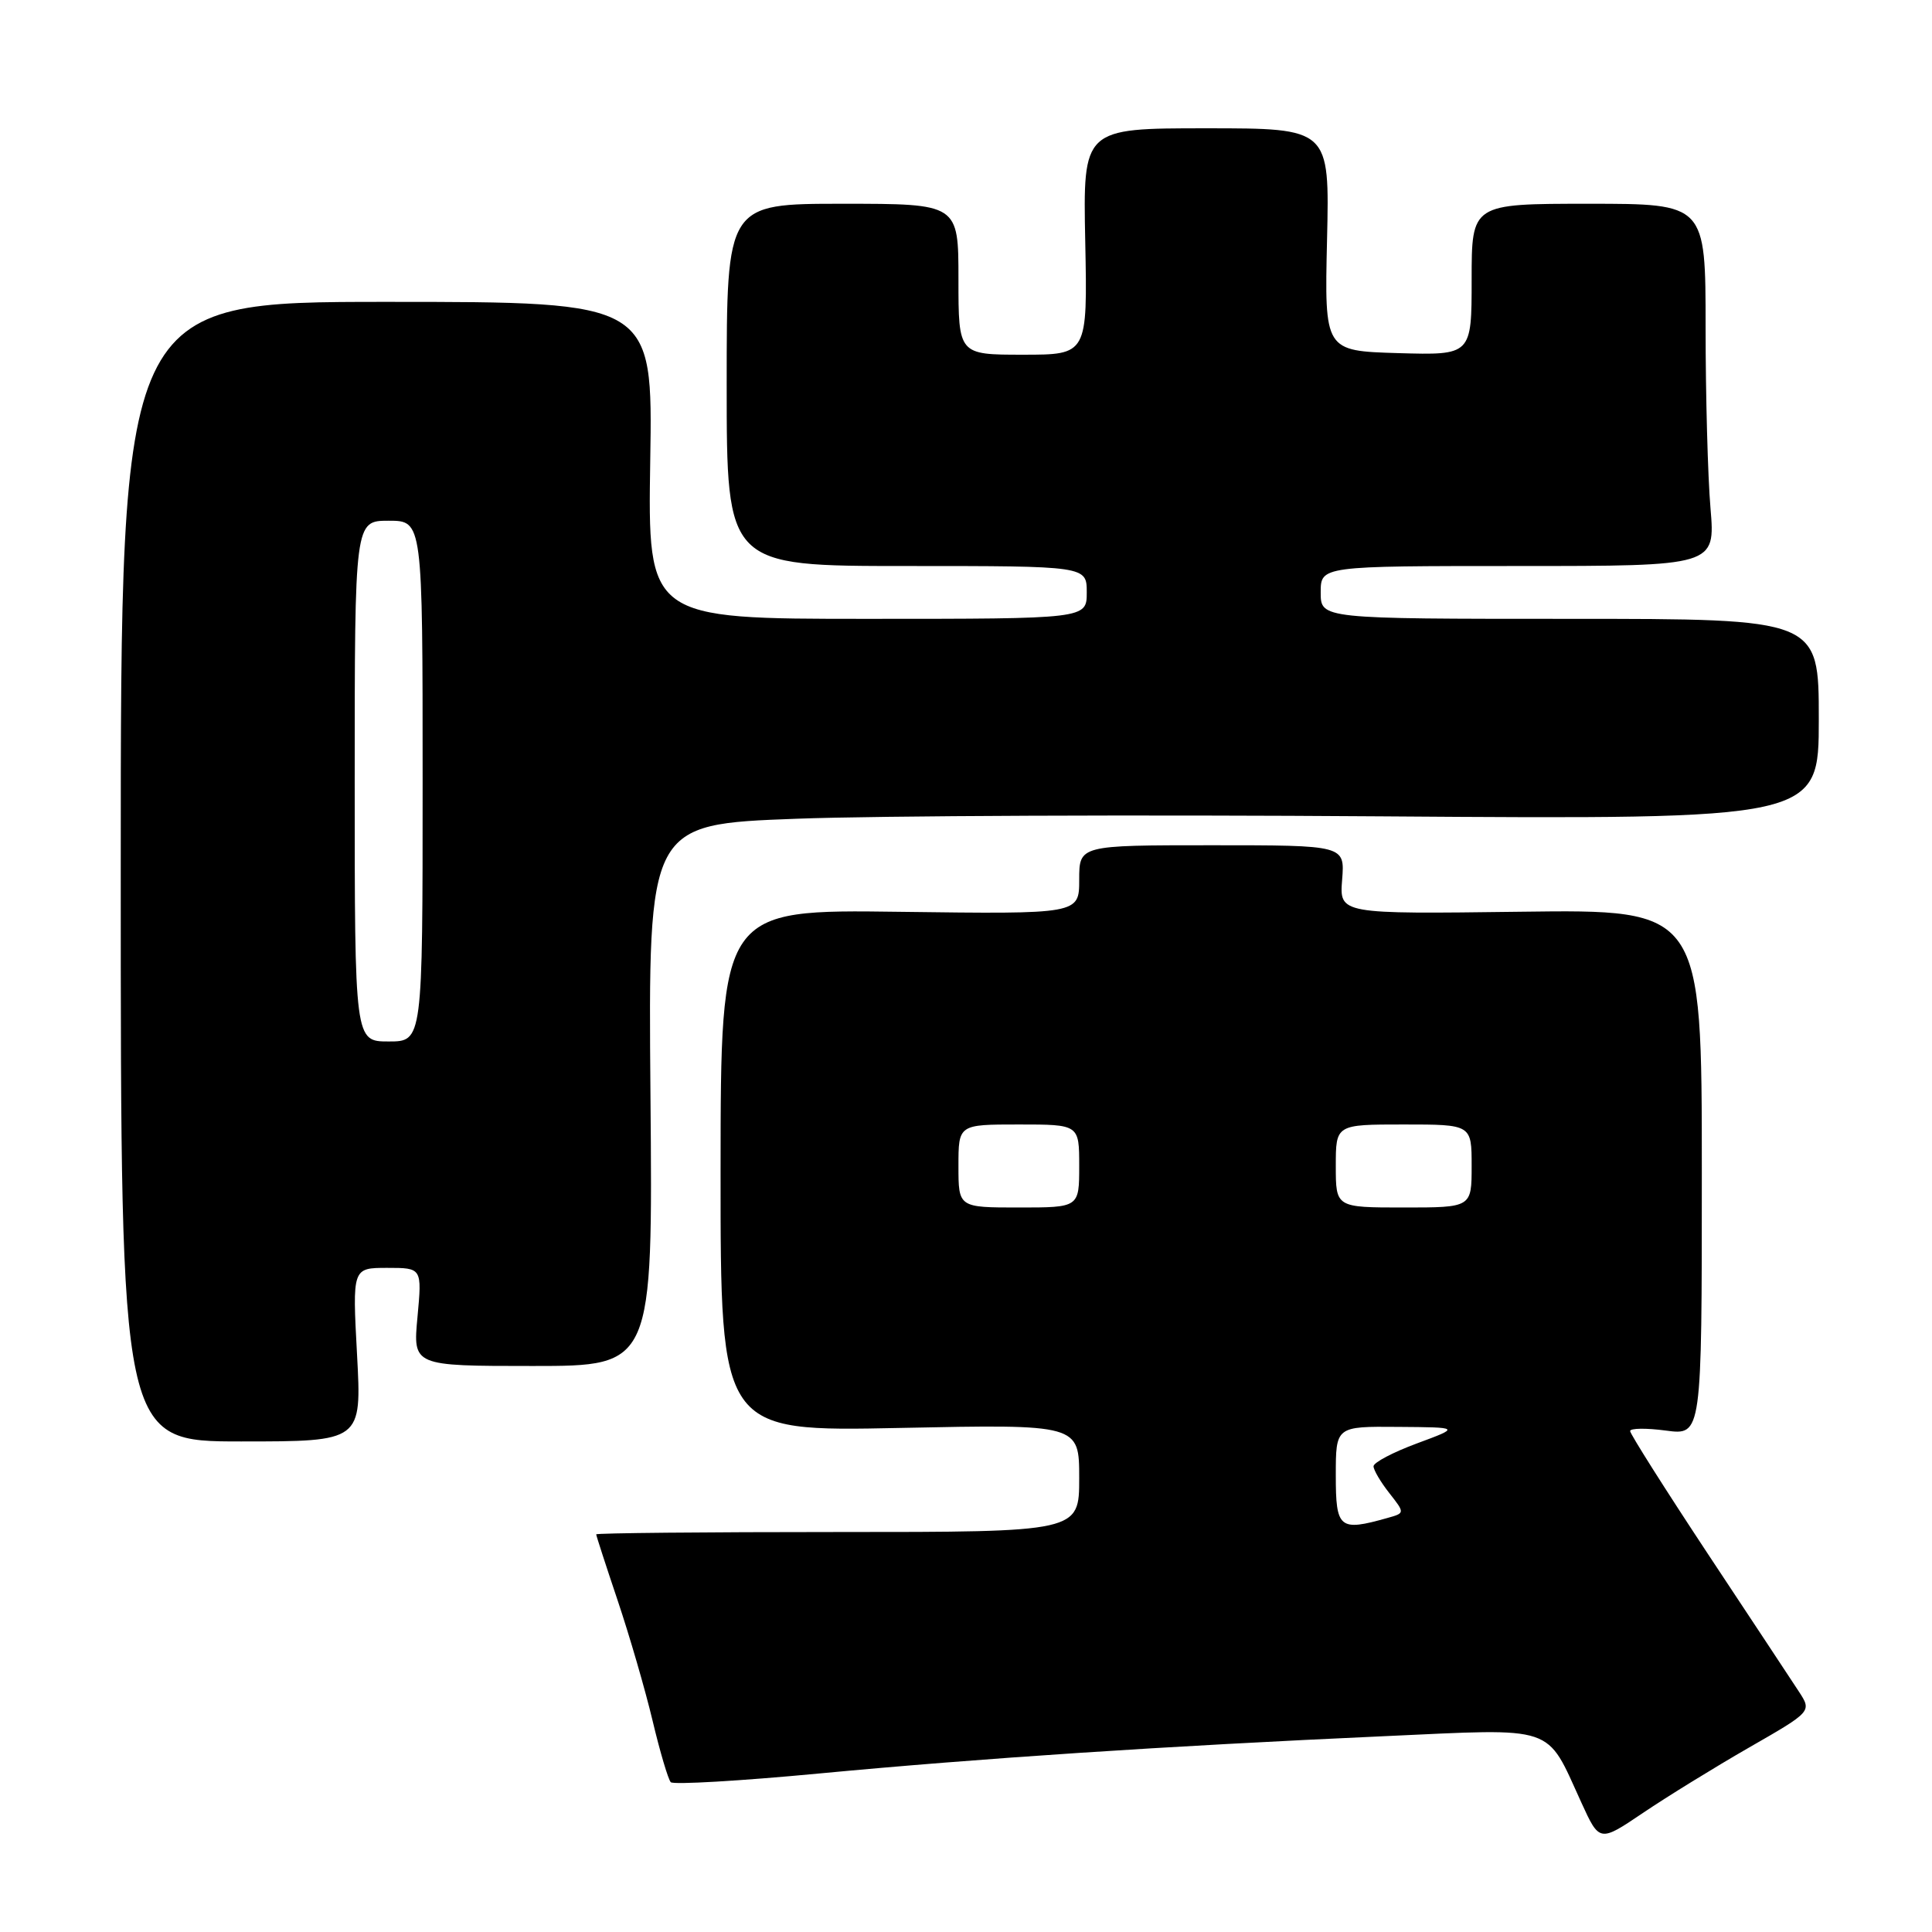 <?xml version="1.0" encoding="UTF-8" standalone="no"?>
<!DOCTYPE svg PUBLIC "-//W3C//DTD SVG 1.1//EN" "http://www.w3.org/Graphics/SVG/1.1/DTD/svg11.dtd" >
<svg xmlns="http://www.w3.org/2000/svg" xmlns:xlink="http://www.w3.org/1999/xlink" version="1.1" viewBox="0 0 256 256">
 <g >
 <path fill="currentColor"
d=" M 231.79 231.54 C 240.08 226.78 240.08 226.78 238.36 224.14 C 237.41 222.69 231.99 214.48 226.31 205.91 C 220.64 197.33 216.00 190.00 216.00 189.62 C 216.00 189.24 218.14 189.21 220.75 189.56 C 225.50 190.19 225.50 190.19 225.50 155.35 C 225.50 120.50 225.50 120.50 201.49 120.81 C 177.48 121.12 177.48 121.12 177.84 116.56 C 178.20 112.00 178.20 112.00 160.60 112.00 C 143.00 112.00 143.00 112.00 143.00 116.57 C 143.00 121.13 143.00 121.13 119.25 120.82 C 95.50 120.50 95.50 120.50 95.48 155.10 C 95.47 189.70 95.47 189.70 119.23 189.21 C 143.00 188.72 143.00 188.72 143.00 195.86 C 143.00 203.00 143.00 203.00 111.00 203.00 C 93.40 203.00 79.00 203.14 79.00 203.31 C 79.00 203.48 80.28 207.42 81.84 212.06 C 83.40 216.70 85.49 223.88 86.47 228.00 C 87.45 232.12 88.54 235.79 88.88 236.15 C 89.22 236.50 98.05 235.99 108.50 235.00 C 130.01 232.97 154.25 231.37 183.50 230.05 C 206.42 229.01 204.79 228.46 209.52 238.81 C 211.94 244.11 211.94 244.11 217.72 240.21 C 220.90 238.06 227.23 234.16 231.79 231.54 Z  M 47.31 179.50 C 46.69 168.00 46.69 168.00 51.31 168.00 C 55.92 168.00 55.92 168.00 55.32 174.50 C 54.71 181.00 54.71 181.00 70.61 181.00 C 86.50 181.00 86.50 181.00 86.19 145.11 C 85.89 109.22 85.89 109.22 105.48 108.49 C 116.25 108.08 151.15 107.94 183.03 108.17 C 241.00 108.58 241.00 108.58 241.00 95.29 C 241.00 82.00 241.00 82.00 208.00 82.00 C 175.00 82.00 175.00 82.00 175.00 78.50 C 175.00 75.00 175.00 75.00 201.15 75.00 C 227.29 75.00 227.29 75.00 226.65 67.35 C 226.29 63.14 226.00 52.34 226.00 43.35 C 226.00 27.00 226.00 27.00 210.50 27.00 C 195.00 27.00 195.00 27.00 195.00 37.04 C 195.00 47.07 195.00 47.07 185.25 46.79 C 175.50 46.50 175.50 46.50 175.84 31.75 C 176.18 17.00 176.18 17.00 159.84 17.00 C 143.50 17.00 143.50 17.00 143.80 32.00 C 144.10 47.00 144.10 47.00 135.55 47.00 C 127.00 47.00 127.00 47.00 127.00 37.00 C 127.00 27.00 127.00 27.00 111.65 27.00 C 96.29 27.00 96.29 27.00 96.29 51.00 C 96.29 75.00 96.29 75.00 120.15 75.00 C 144.00 75.00 144.00 75.00 144.00 78.50 C 144.00 82.00 144.00 82.00 114.91 82.00 C 85.83 82.00 85.83 82.00 86.16 61.00 C 86.50 40.00 86.50 40.00 51.25 40.00 C 16.00 40.00 16.00 40.00 16.00 115.50 C 16.00 191.00 16.00 191.00 31.96 191.00 C 47.93 191.00 47.93 191.00 47.31 179.50 Z  M 177.00 195.50 C 177.00 189.00 177.00 189.00 185.25 189.07 C 193.50 189.13 193.50 189.13 187.75 191.26 C 184.59 192.43 182.00 193.79 182.00 194.29 C 182.00 194.78 182.94 196.38 184.09 197.84 C 186.17 200.49 186.17 200.49 183.84 201.14 C 177.46 202.94 177.00 202.55 177.00 195.50 Z  M 127.00 154.50 C 127.00 149.00 127.00 149.00 135.00 149.00 C 143.00 149.00 143.00 149.00 143.00 154.50 C 143.00 160.00 143.00 160.00 135.00 160.00 C 127.00 160.00 127.00 160.00 127.00 154.50 Z  M 177.00 154.50 C 177.00 149.00 177.00 149.00 186.00 149.00 C 195.00 149.00 195.00 149.00 195.00 154.50 C 195.00 160.00 195.00 160.00 186.00 160.00 C 177.00 160.00 177.00 160.00 177.00 154.50 Z  M 47.00 103.50 C 47.00 69.00 47.00 69.00 51.50 69.00 C 56.00 69.00 56.00 69.00 56.00 103.50 C 56.00 138.00 56.00 138.00 51.50 138.00 C 47.00 138.00 47.00 138.00 47.00 103.50 Z "/>
</g>
</svg>